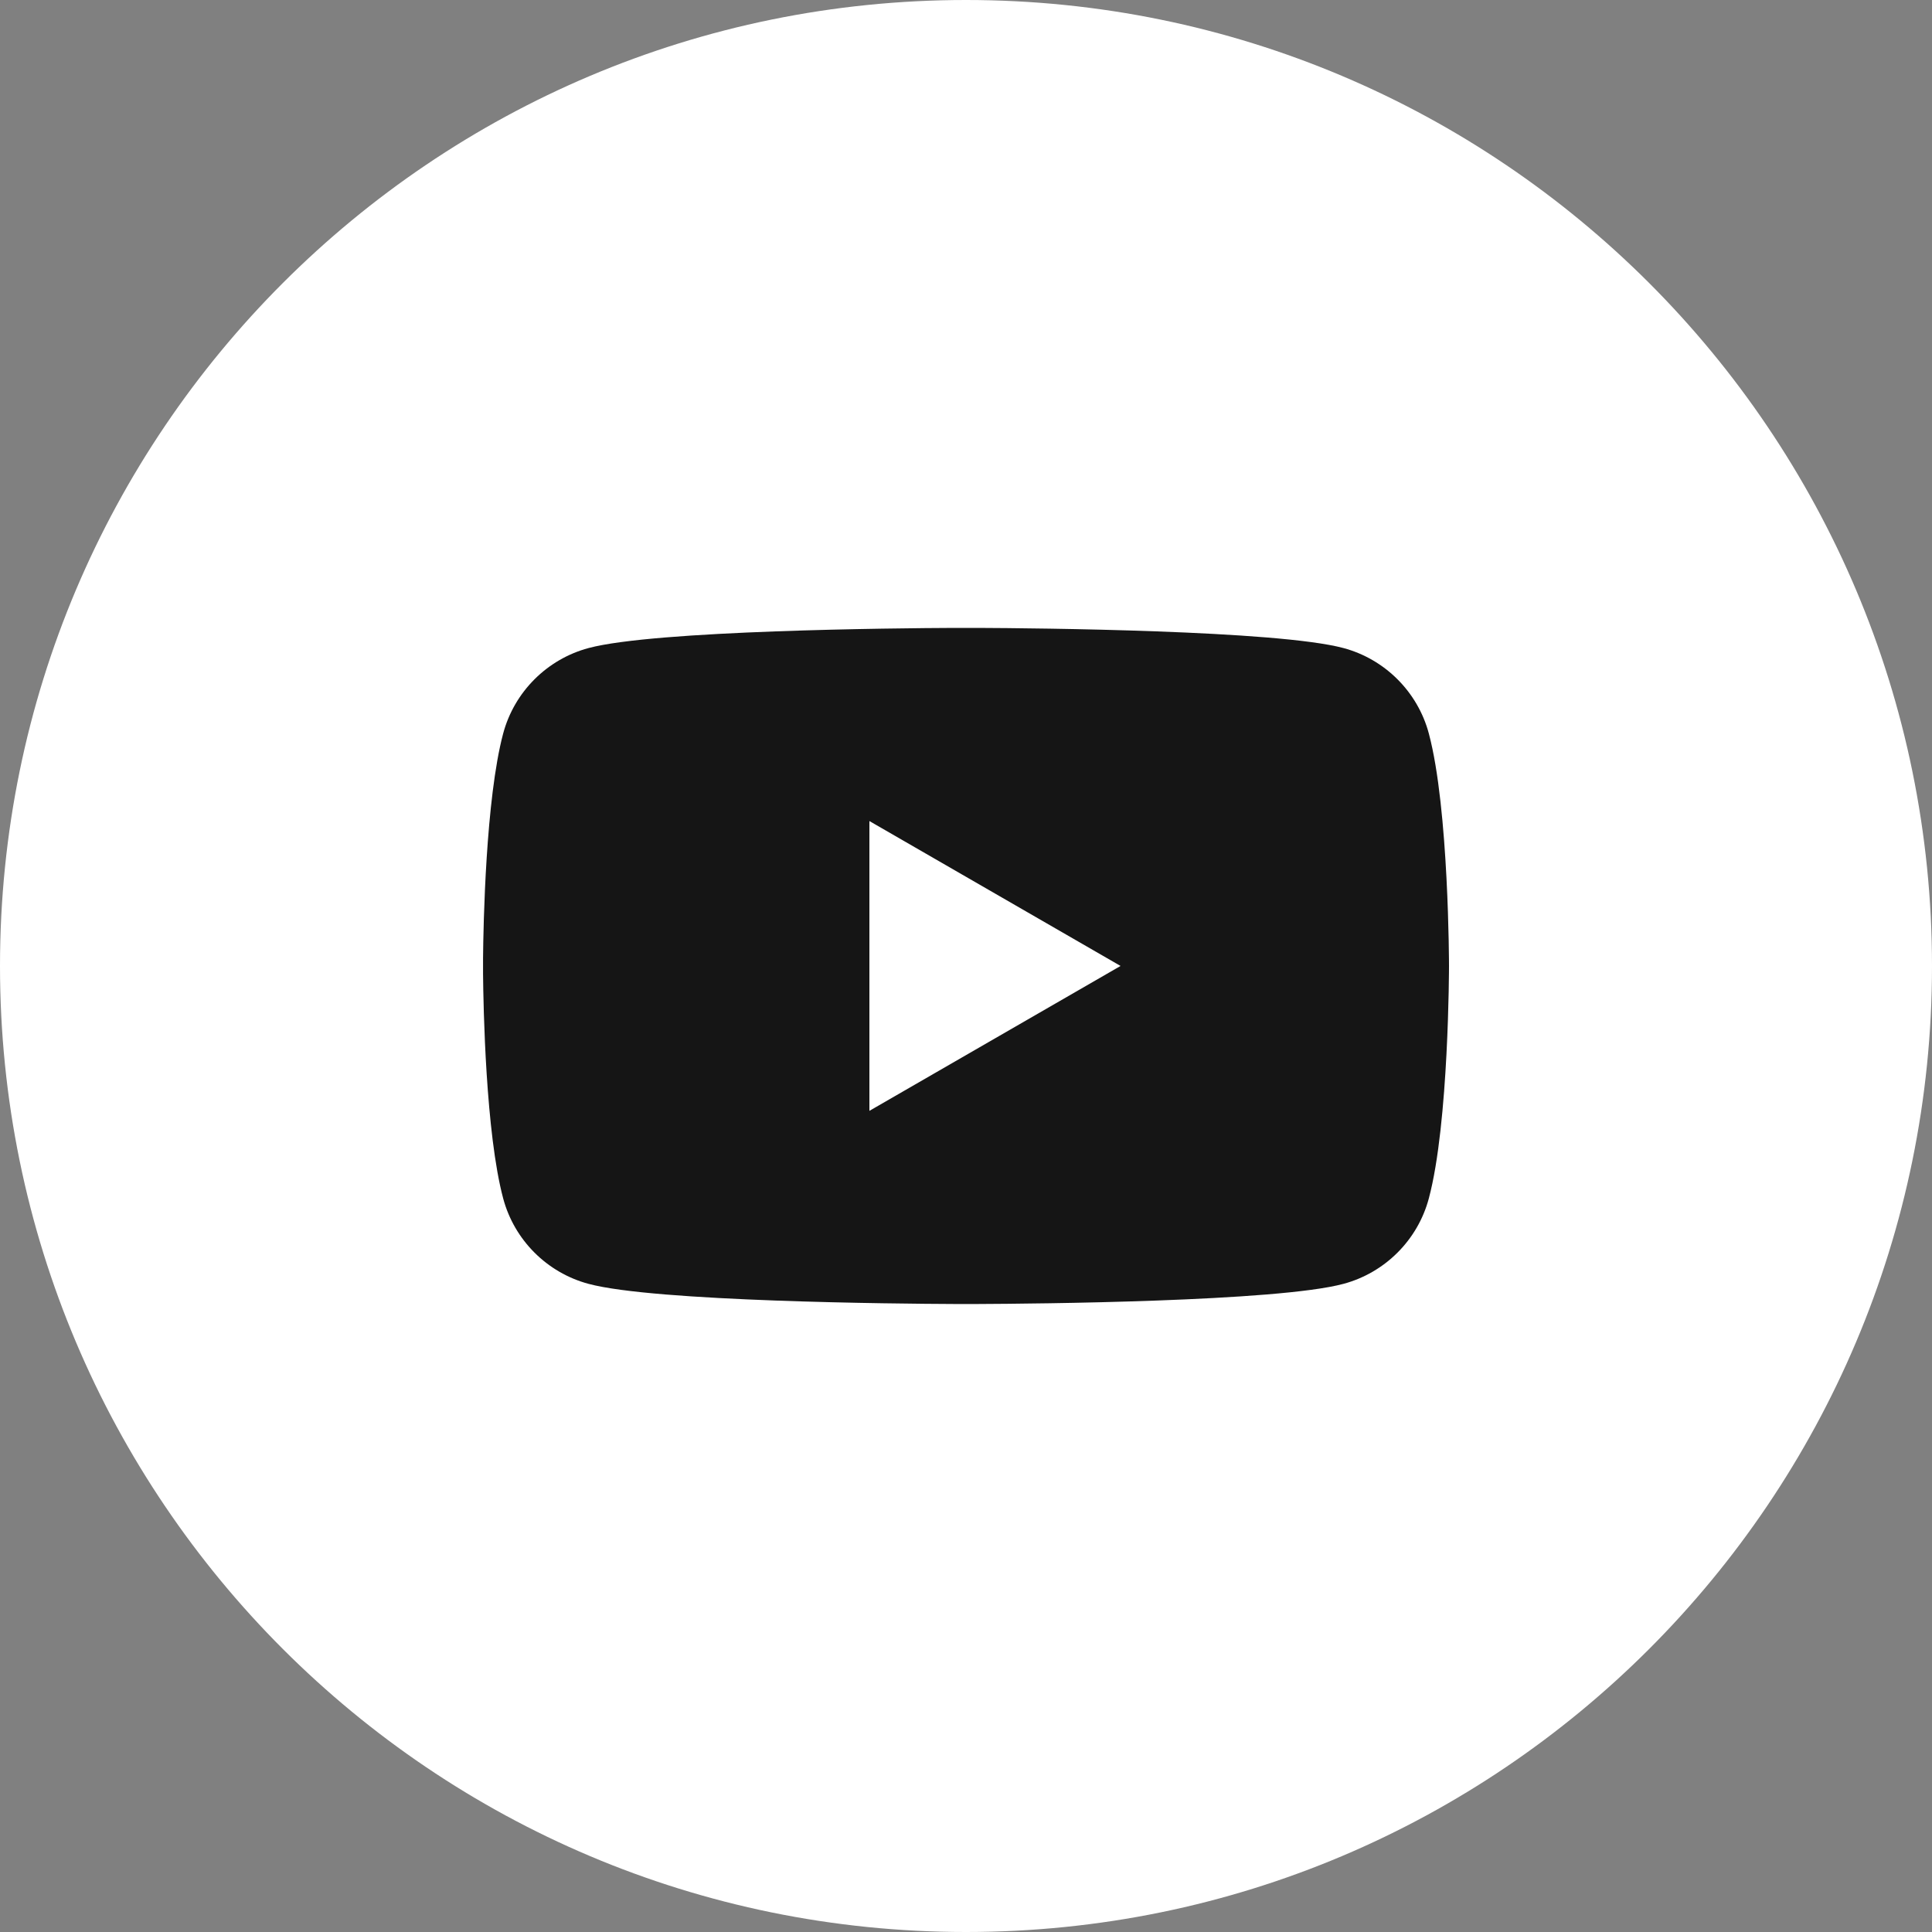 <svg width="40" height="40" viewBox="0 0 40 40" fill="none" xmlns="http://www.w3.org/2000/svg">
<rect x="0" y="0" width="40" height="40" fill="#808080" stroke="none"/>
<g clip-path="url(#clip0_2569_16945)">
<path fill-rule="evenodd" clip-rule="evenodd" d="M20 40C31.046 40 40 31.046 40 20C40 8.954 31.046 0 20 0C8.954 0 0 8.954 0 20C0 31.046 8.954 40 20 40Z" fill="white"/>
<path fill-rule="evenodd" clip-rule="evenodd" d="M20.247 13C21.422 13.005 26.44 13.049 27.814 13.417C28.674 13.647 29.352 14.325 29.582 15.185C30 16.745 30 19.999 30 19.999C30 19.999 30 23.253 29.582 24.813C29.352 25.674 28.674 26.351 27.814 26.581C26.44 26.95 21.422 26.993 20.247 26.998H19.753C18.577 26.993 13.56 26.95 12.186 26.581C11.326 26.351 10.648 25.674 10.418 24.813C10.056 23.461 10.007 20.837 10.001 20.161V19.837C10.007 19.162 10.056 16.537 10.418 15.185C10.648 14.325 11.326 13.647 12.186 13.417C13.56 13.049 18.577 13.005 19.753 13H20.247ZM18 16.999V22.999L23.2 19.999L18 16.999Z" fill="#151515"/>
</g>
<defs>
<clipPath id="clip0_2569_16945">
<rect width="40" height="40" fill="white"/>
</clipPath>
</defs>
</svg>
